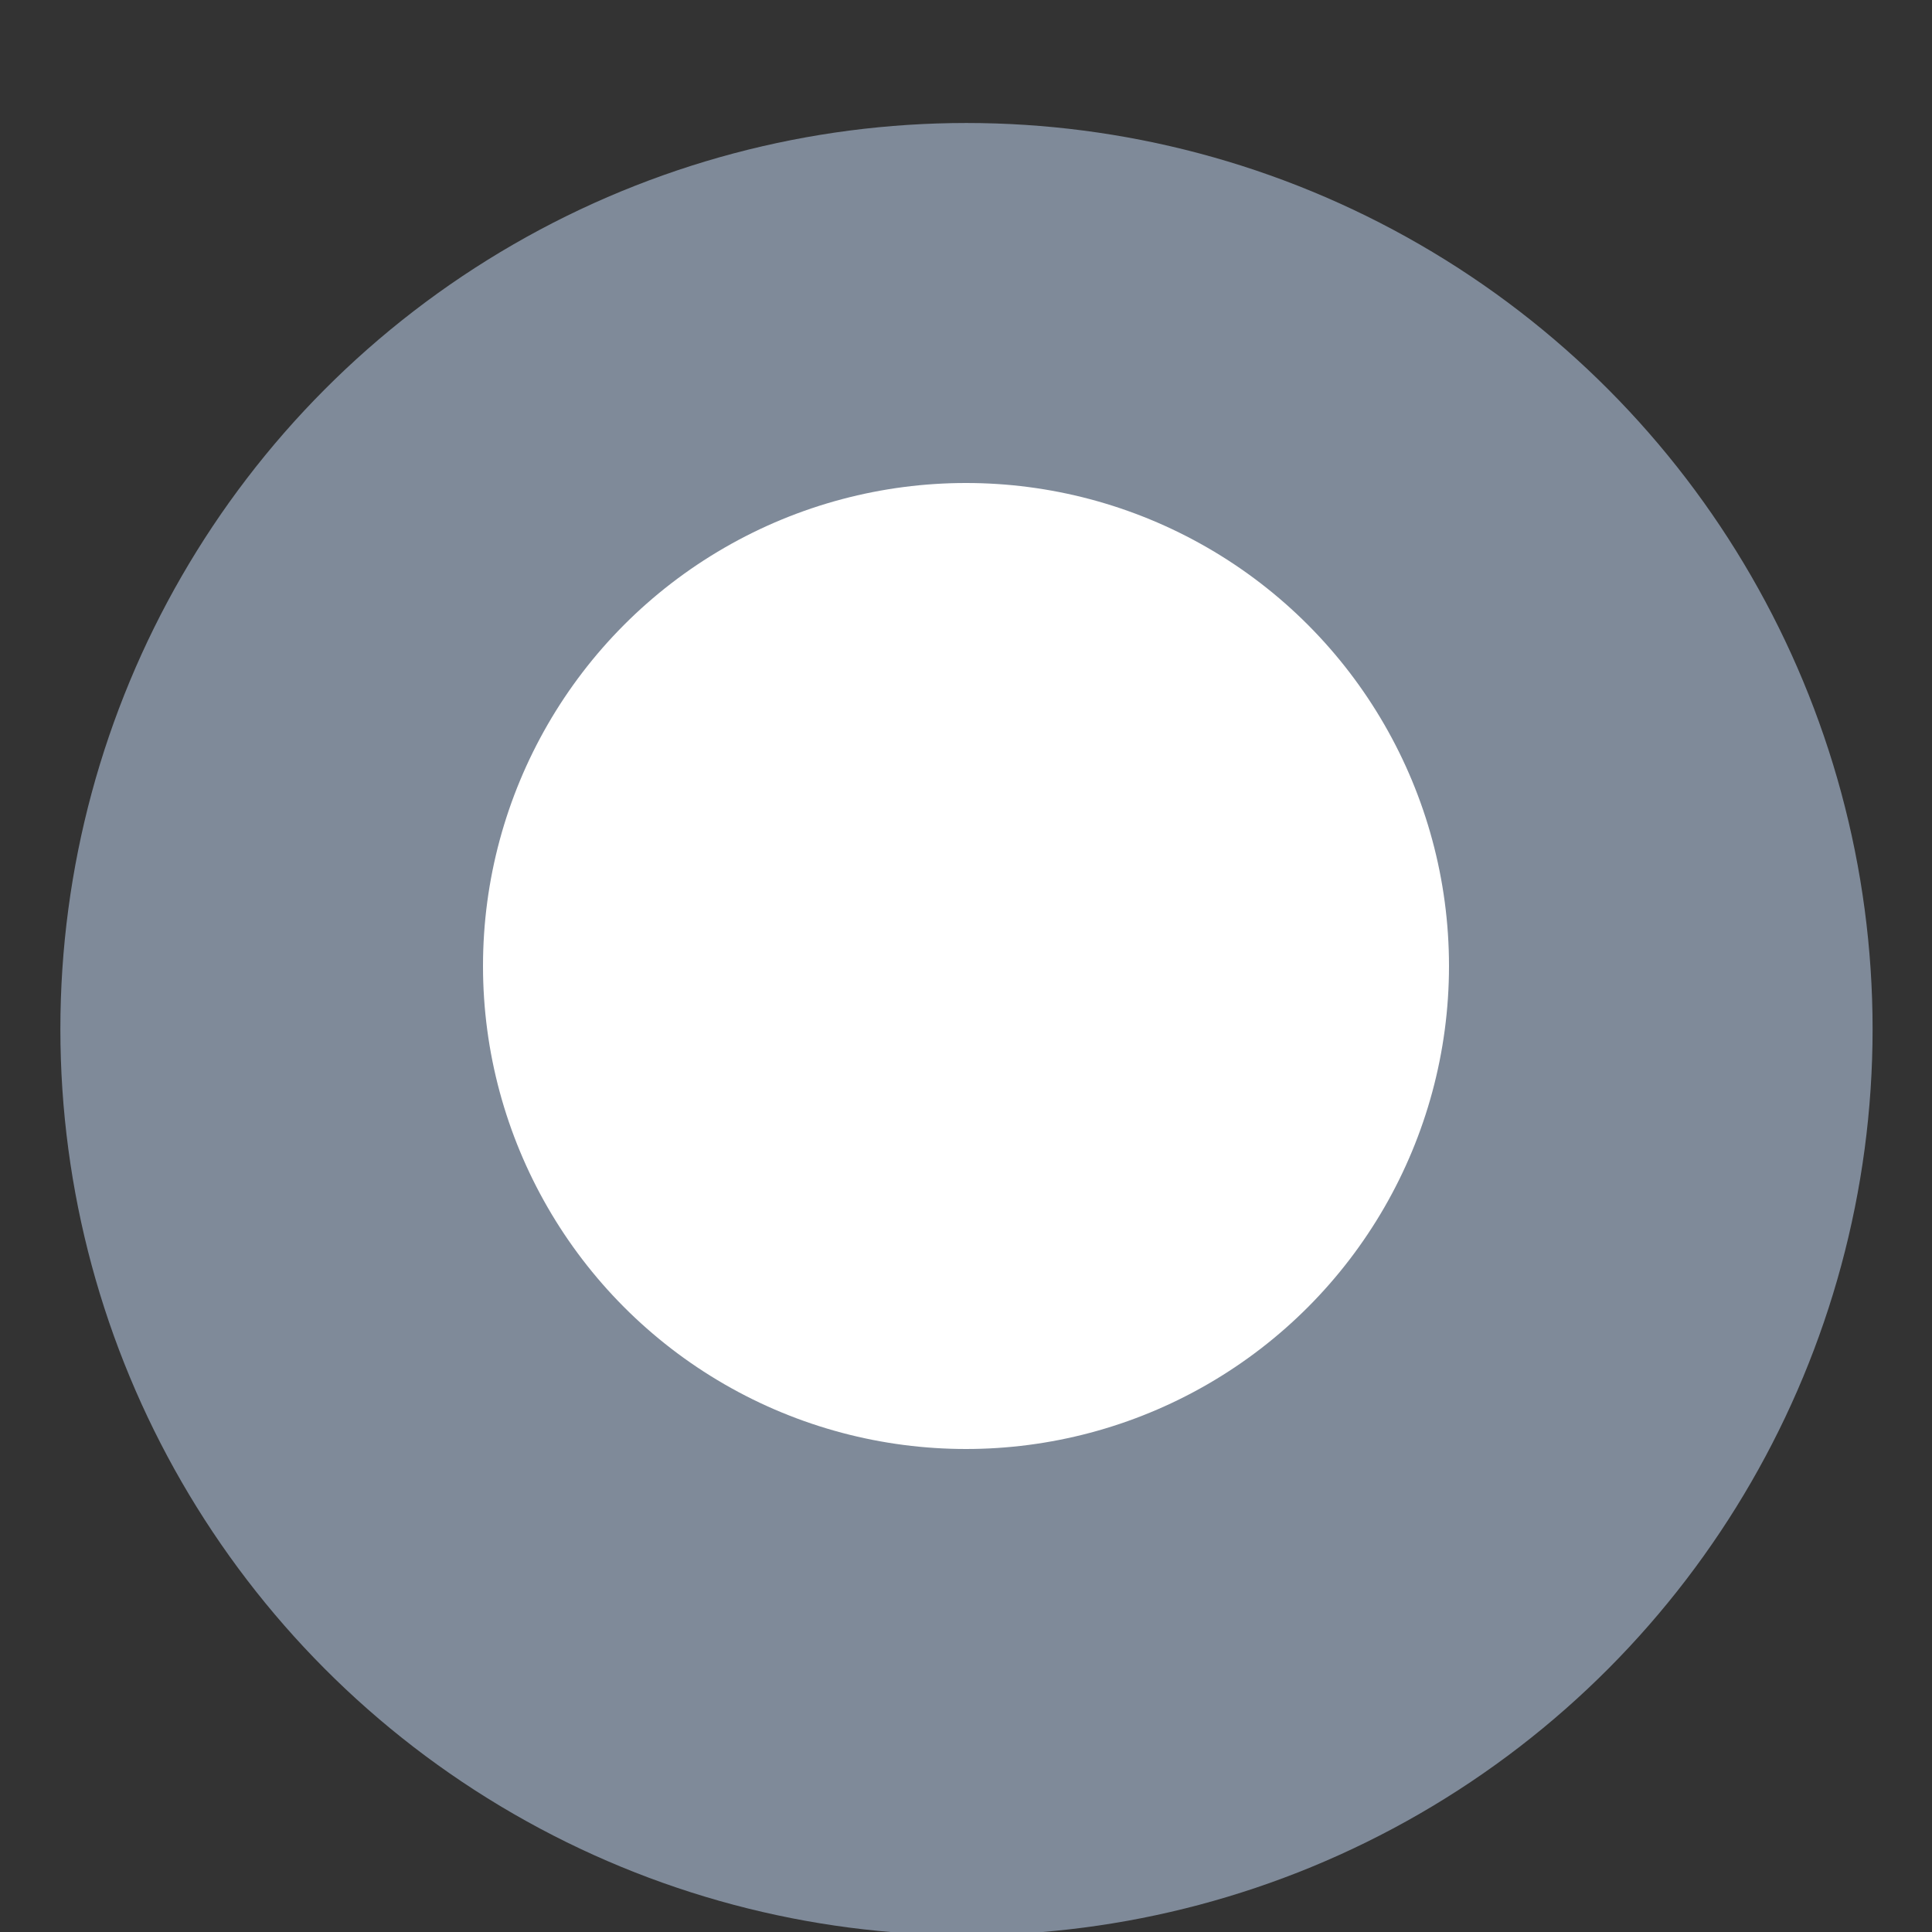 <?xml version="1.0" encoding="UTF-8" standalone="no"?>
<svg
   xmlns:dc="http://purl.org/dc/elements/1.1/"
   xmlns:cc="http://creativecommons.org/ns#"
   xmlns:rdf="http://www.w3.org/1999/02/22-rdf-syntax-ns#"
   xmlns:svg="http://www.w3.org/2000/svg"
   xmlns="http://www.w3.org/2000/svg"
   xmlns:xlink="http://www.w3.org/1999/xlink"
   xmlns:sodipodi="http://sodipodi.sourceforge.net/DTD/sodipodi-0.dtd"
   xmlns:inkscape="http://www.inkscape.org/namespaces/inkscape"
   viewBox="0 0 16 16"
   id="svg2"
   version="1.1"
   inkscape:version="0.91 r13725"
   width="100%"
   height="100%"
   sodipodi:docname="radio-selected-insensitive.svg">
  <rect x="0" y="0" width="16" height="16" fill="#333333" stroke="none"/>
  <defs
     id="defs14">
    <linearGradient
       inkscape:collect="always"
       id="linearGradient4159">
      <stop
         style="stop-color:#ffffff;stop-opacity:0.502"
         offset="0"
         id="stop4161" />
      <stop
         style="stop-color:#000000;stop-opacity:0.2"
         offset="1"
         id="stop4163" />
    </linearGradient>
    <linearGradient
       inkscape:collect="always"
       xlink:href="#linearGradient4159"
       id="linearGradient4165"
       x1="8"
       y1="0"
       x2="8"
       y2="16"
       gradientUnits="userSpaceOnUse" />
    <linearGradient
       inkscape:collect="always"
       xlink:href="#linearGradient4159-3"
       id="linearGradient3791"
       gradientUnits="userSpaceOnUse"
       x1="8"
       y1="1036.362"
       x2="8"
       y2="1044.362" />
    <linearGradient
       id="linearGradient4159-3">
      <stop
         style="stop-color:#ffffff;stop-opacity:0.502"
         offset="0"
         id="stop4161-5" />
      <stop
         style="stop-color:#000000;stop-opacity:0.2"
         offset="1"
         id="stop4163-2" />
    </linearGradient>
  </defs>
  <sodipodi:namedview
     pagecolor="#ffffff"
     bordercolor="#666666"
     borderopacity="1"
     objecttolerance="10"
     gridtolerance="10"
     guidetolerance="10"
     inkscape:pageopacity="0"
     inkscape:pageshadow="2"
     inkscape:window-width="1122"
     inkscape:window-height="728"
     id="namedview12"
     showgrid="true"
     inkscape:zoom="25.687472"
     inkscape:cx="-0.78249507"
     inkscape:cy="9.9968117"
     inkscape:window-x="54"
     inkscape:window-y="56"
     inkscape:window-maximized="0"
     inkscape:current-layer="g4">
    <inkscape:grid
       type="xygrid"
       id="grid3336" />
  </sodipodi:namedview>
  <g
     transform="translate(0 -1036.362)"
     id="g4">
    <circle
       style="fill:#7f8a99;fill-opacity:1;stroke:none"
       id="path4151-3"
       cx="8"
       cy="1044.362"
       r="8"
       sodipodi:cx="8"
       sodipodi:cy="1044.3622"
       sodipodi:rx="8"
       sodipodi:ry="8"
       transform="matrix(0.938,0,0,0.938,0.5,65.273)" />
    <circle
       cy="1044.362"
       cx="-8"
       id="circle4194"
       style="opacity:1;fill:#ffffff;fill-opacity:1;stroke:none;stroke-width:1;stroke-linecap:butt;stroke-linejoin:round;stroke-miterlimit:14.5;stroke-dasharray:none;stroke-opacity:1"
       transform="scale(-1,1)"
       r="4" />
  </g>
</svg>

